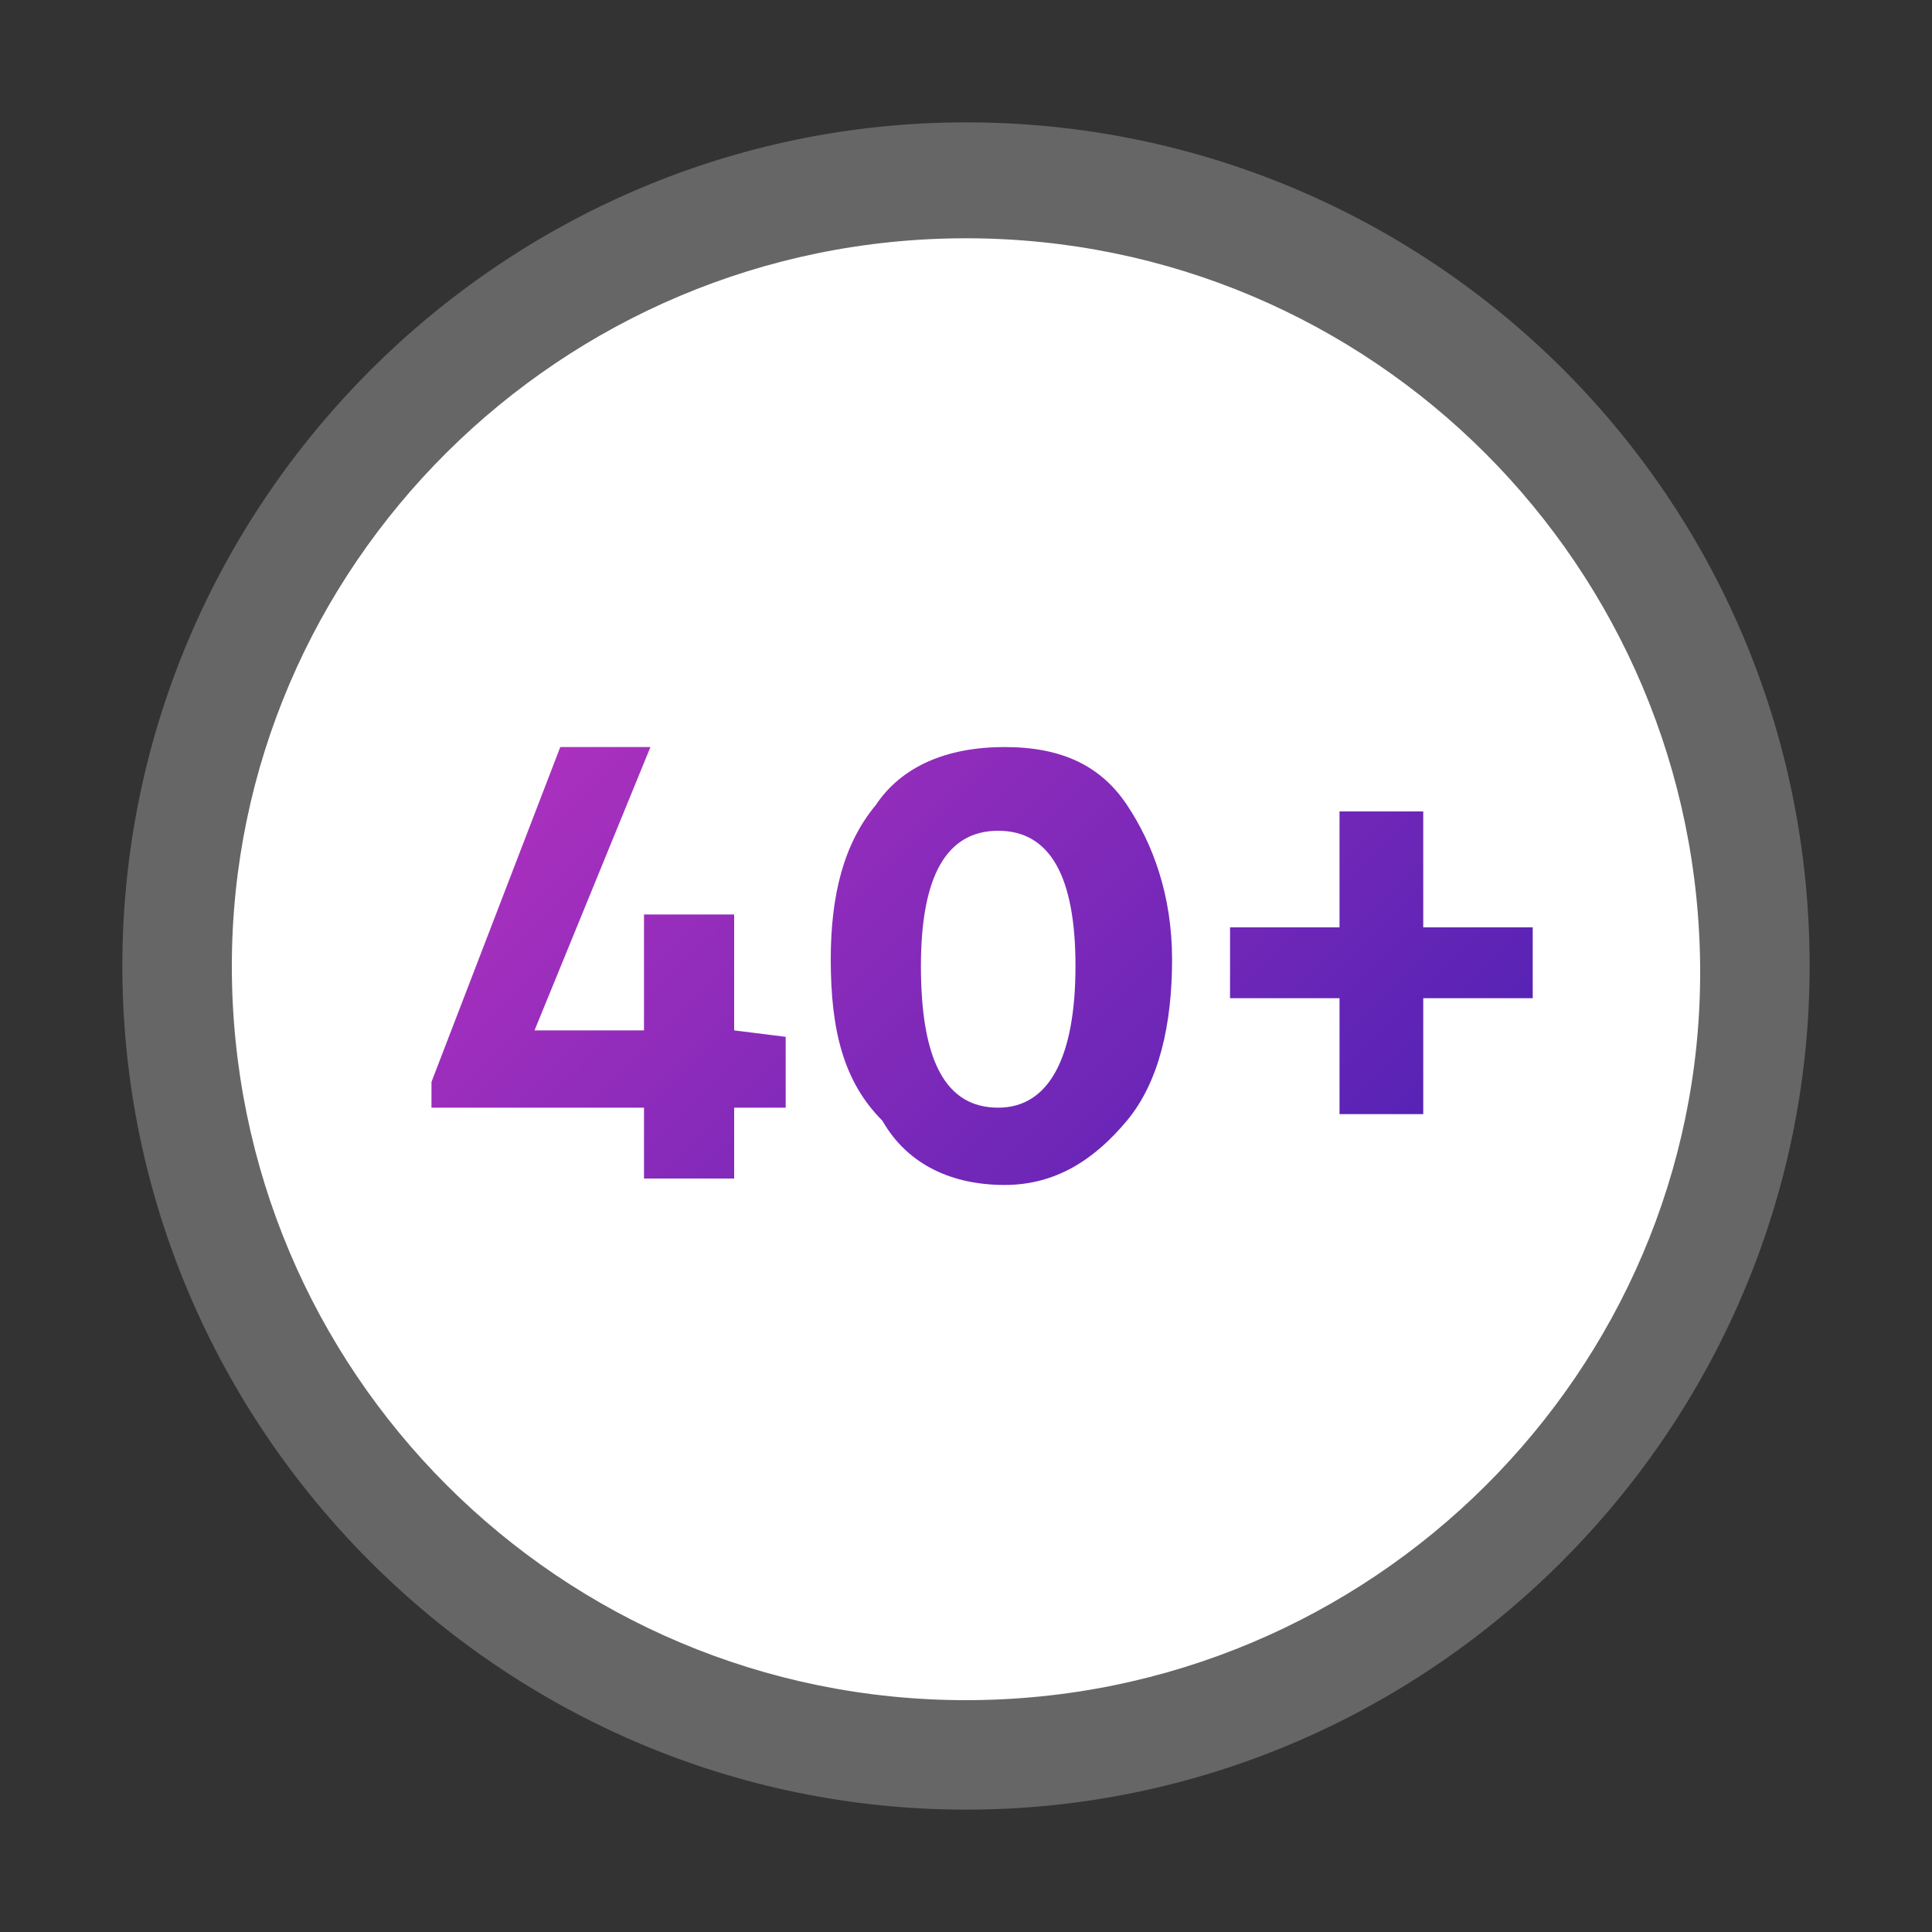 <svg xmlns="http://www.w3.org/2000/svg" xml:space="preserve" viewBox="0 0 30 30"><rect x="0" y="0" width="30" height="30" fill="#333333" stroke="none"/><path fill="#FFF" d="M15 28.1C7.8 28.1 1.9 22.2 1.9 15 1.9 7.8 7.8 1.9 15 1.9c7.2 0 13.1 5.8 13.1 13.1 0 7.2-5.9 13.1-13.1 13.1z" opacity=".25"/><path fill="#FFF" d="M15 26.4C8.7 26.4 3.6 21.3 3.6 15 3.6 8.8 8.7 3.7 15 3.7c6.3 0 11.4 5.1 11.4 11.4 0 6.2-5.1 11.3-11.4 11.3z"/><linearGradient id="a" x1="9.979" x2="19.46" y1="21.521" y2="12.04" gradientTransform="matrix(1 0 0 -1 0 32)" gradientUnits="userSpaceOnUse"><stop offset="0" style="stop-color:#aa30be"/><stop offset="1" style="stop-color:#5723b5"/></linearGradient><path fill="url(#a)" d="M12.2 16.1v1.1h-.8v1.1H10v-1.1H6.7v-.4l2-5.2h1.4L8.3 16H10v-1.8h1.4V16l.8.1zm.7-1.2c0-1 .2-1.8.7-2.4.4-.6 1.1-.9 2-.9.9 0 1.5.3 1.9.9.4.6.7 1.4.7 2.4s-.2 1.9-.7 2.5-1.1 1-1.9 1c-.8 0-1.5-.3-1.9-1-.6-.6-.8-1.4-.8-2.5zm3.8.1c0-1.4-.4-2.1-1.2-2.1s-1.2.7-1.2 2.1c0 1.5.4 2.2 1.2 2.2.8 0 1.2-.8 1.2-2.2zm4.1 2.3v-1.8h-1.7v-1.1h1.7v-1.8h1.3v1.8h1.7v1.1h-1.7v1.8h-1.3z"/></svg>